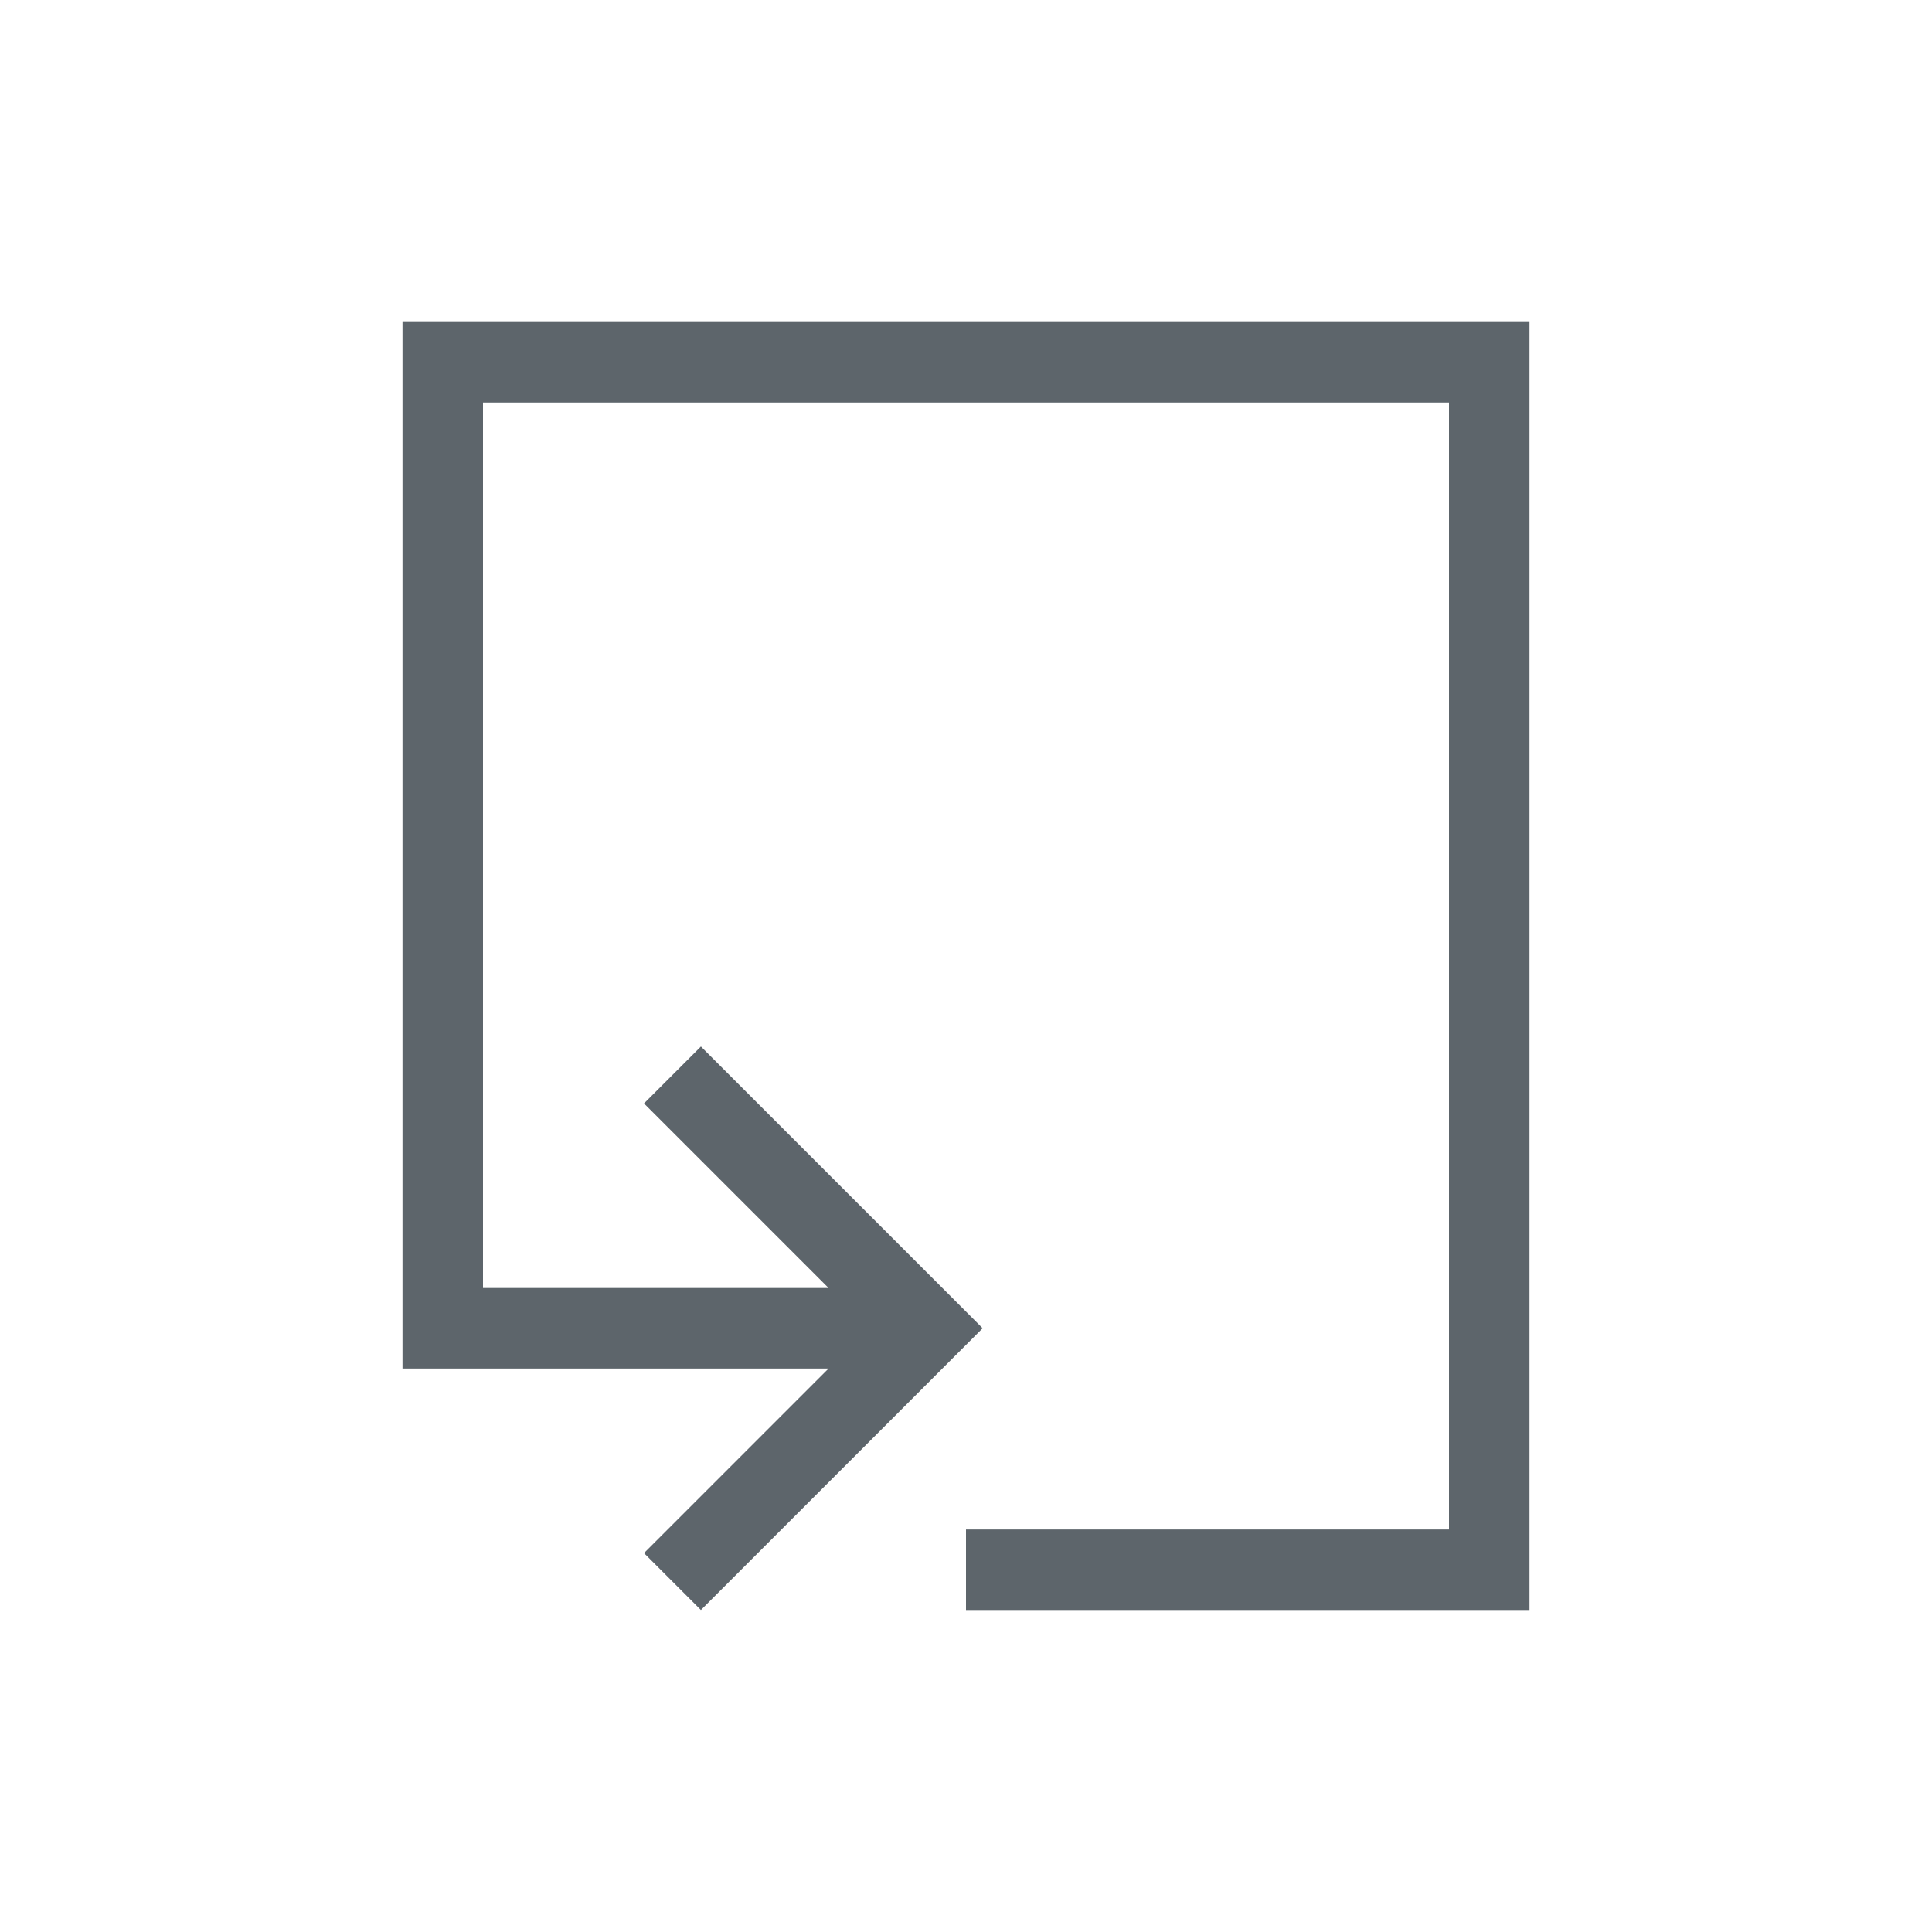 <svg xmlns="http://www.w3.org/2000/svg" viewBox="0 0 24 24"><path d="M5 4v13h5.293L8 19.293l.707.707 2.793-2.793.707-.707-.707-.707L8.707 13 8 13.707 10.293 16H6V5h12v14h-6v1h7V4H5z" fill="currentColor" color="#5d656b"/></svg>